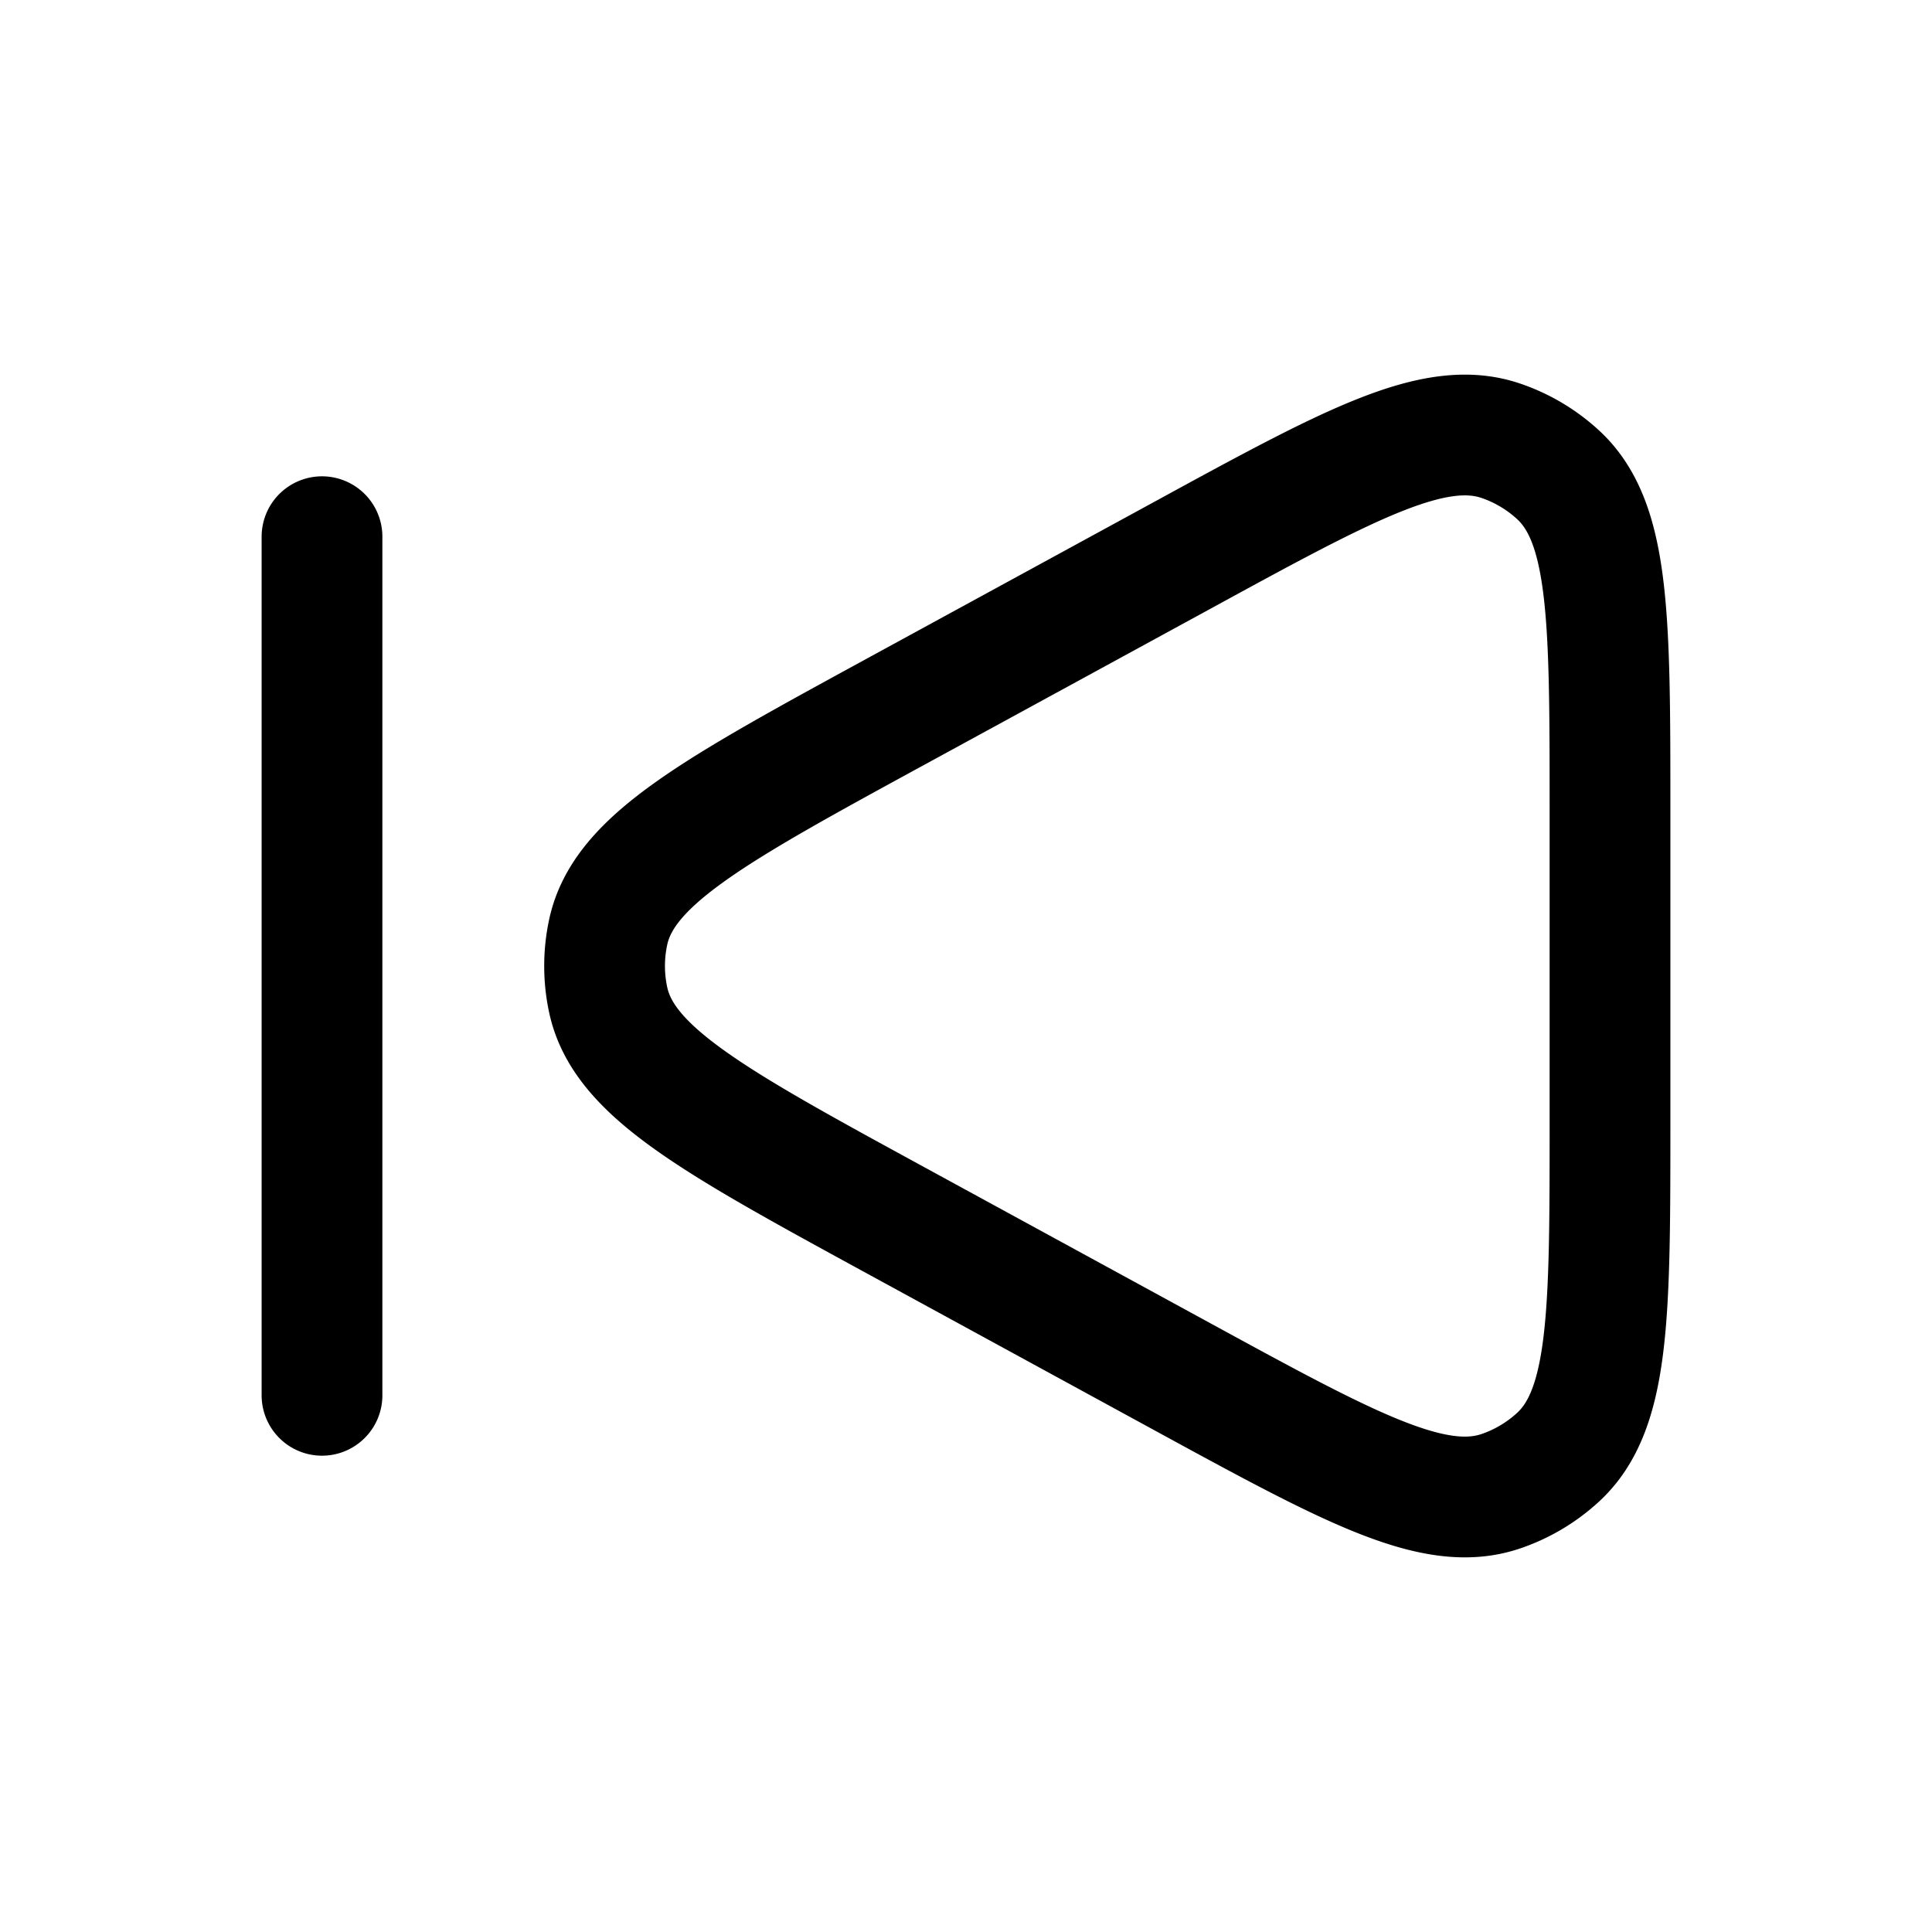<svg id="previous" xmlns="http://www.w3.org/2000/svg" fill="none" viewBox="0 0 24 24"><path stroke="currentColor" stroke-linecap="round" stroke-linejoin="round" stroke-width="1.5" d="M4 6.667v10.666m16-7.269v3.872c0 2.382 0 3.574-.647 4.168a2 2 0 0 1-.707.42c-.832.284-1.878-.287-3.97-1.428l-3.549-1.936c-2.251-1.228-3.377-1.842-3.571-2.735a2 2 0 0 1 0-.85c.194-.893 1.32-1.507 3.571-2.735l3.55-1.936c2.09-1.141 3.137-1.712 3.969-1.428a2 2 0 0 1 .707.42C20 6.49 20 7.682 20 10.064" /></svg>